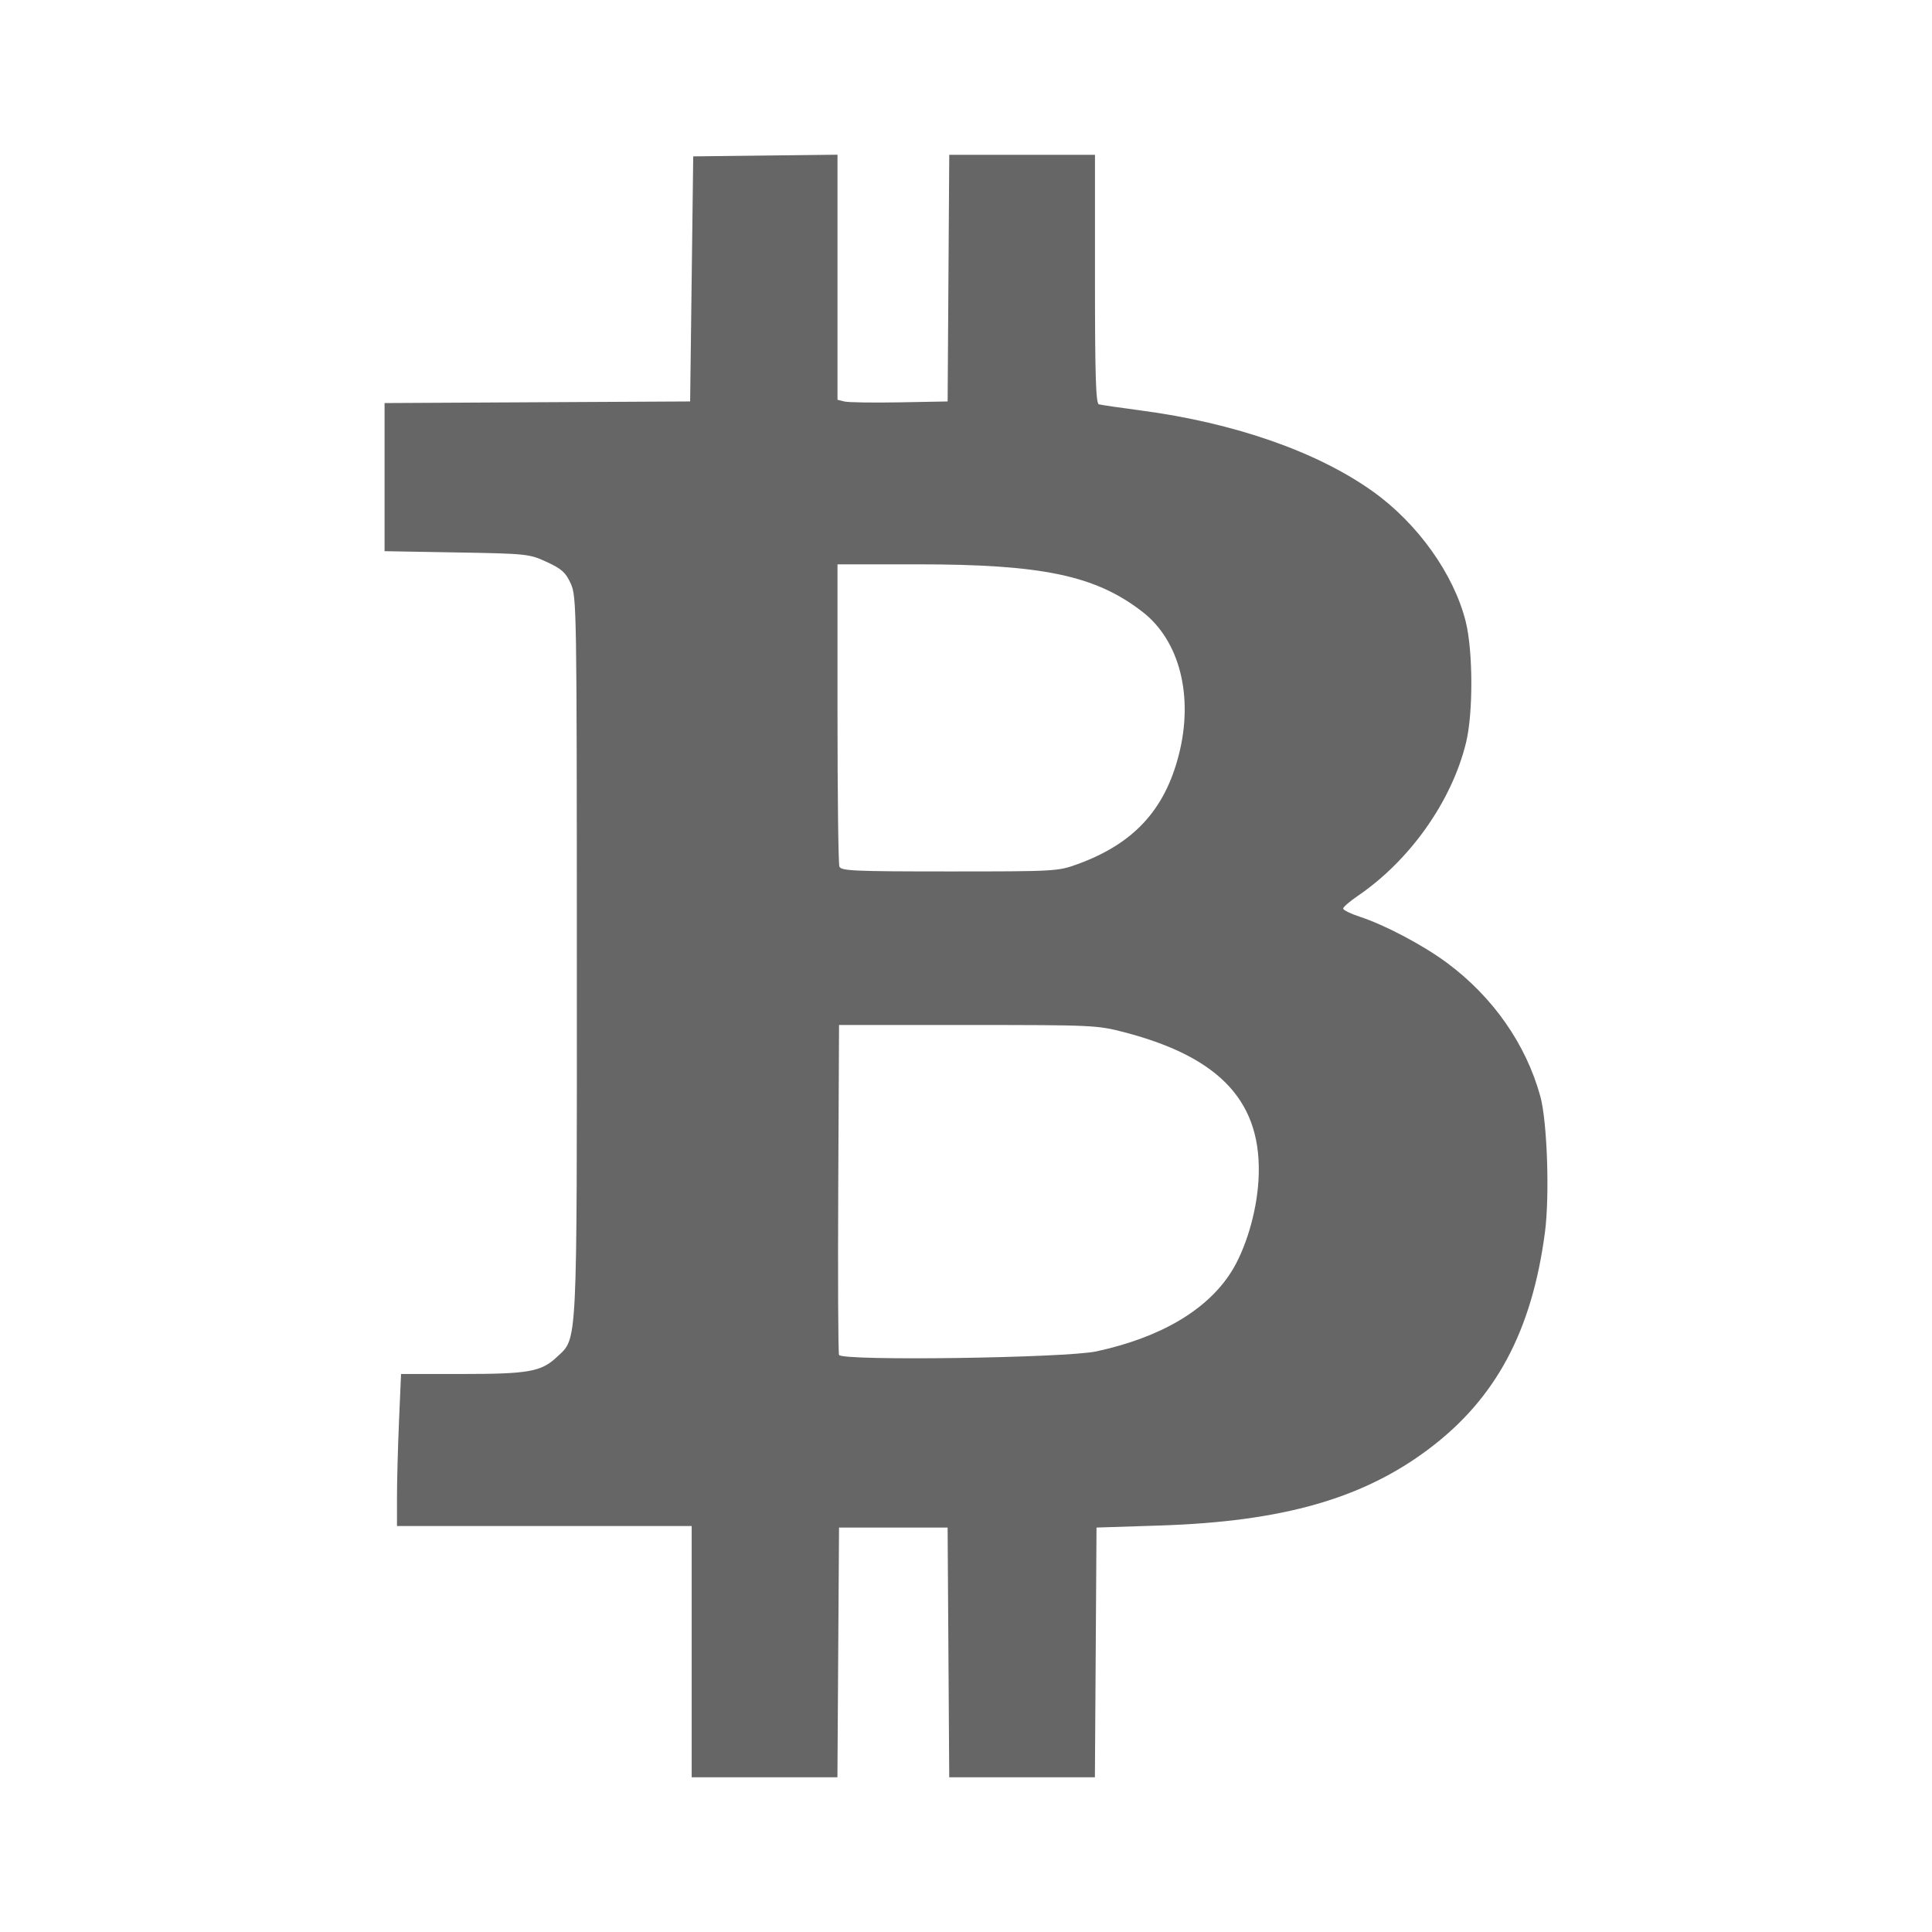<?xml version="1.0" encoding="UTF-8" standalone="no"?>
<!-- Created with Inkscape (http://www.inkscape.org/) -->

<svg
   xmlns:dc="http://purl.org/dc/elements/1.1/"
   xmlns:cc="http://creativecommons.org/ns#"
   xmlns:rdf="http://www.w3.org/1999/02/22-rdf-syntax-ns#"
   xmlns:svg="http://www.w3.org/2000/svg"
   xmlns="http://www.w3.org/2000/svg"
   xmlns:inkscape="http://www.inkscape.org/namespaces/inkscape"
   version="1.1"
   width="100%"
   height="100%"
   viewBox="0 0 512 512"
   id="svg2">
  <defs
     id="defs8">
    <clipPath
       id="clipPath3898">
      <path
         d="M 26,0 C 11.603,0 0,11.603 0,26 l 0,460 c 0,14.397 11.603,26 26,26 l 460,0 c 14.397,0 26,-11.603 26,-26 L 512,26 C 512,11.603 500.397,0 486,0 L 26,0 z"
         inkscape:connector-curvature="0"
         id="path3900"
         style="fill:none;fill-opacity:1;stroke:none" />
    </clipPath>
  </defs>
  <path
     d="M 26,0 C 11.603,0 0,11.603 0,26 l 0,460 c 0,14.397 11.603,26 26,26 l 460,0 c 14.397,0 26,-11.603 26,-26 L 512,26 C 512,11.603 500.397,0 486,0 L 26,0 z"
     inkscape:connector-curvature="0"
     id="rect2986"
     style="fill:none;fill-opacity:1;stroke:none" />
  <g
     clip-path="url(#clipPath3898)"
     id="g3449"
     style="opacity:0.0;fill:#000000;fill-opacity:1">
    <path
       d="m 221.946,41 0,32.475 388.909,388.909 0,-32.475 z"
       inkscape:connector-curvature="0"
       id="path3451"
       style="fill:#000000" />
    <path
       d="m 221.946,73.475 0,32.472 388.909,388.909 0,-32.472 z"
       inkscape:connector-curvature="0"
       id="path3453"
       style="fill:#000000" />
    <path
       d="m 221.946,105.947 1.85,0.455 388.909,388.909 -1.85,-0.455 z"
       inkscape:connector-curvature="0"
       id="path3455"
       style="fill:#000000" />
    <path
       d="m 223.796,106.402 c 1.016,0.251 7.584,0.352 14.593,0.222 l 388.909,388.909 c -7.008,0.13 -13.576,0.029 -14.593,-0.222 z"
       inkscape:connector-curvature="0"
       id="path3457"
       style="fill:#000000" />
    <path
       d="m 238.389,106.624 12.743,-0.236 388.909,388.909 -12.743,0.236 z"
       inkscape:connector-curvature="0"
       id="path3459"
       style="fill:#000000" />
    <path
       d="m 251.132,106.388 0.215,-32.68 388.909,388.909 -0.215,32.68 z"
       inkscape:connector-curvature="0"
       id="path3461"
       style="fill:#000000" />
    <path
       d="m 251.347,73.707 0.215,-32.677 388.909,388.909 -0.215,32.677 z"
       inkscape:connector-curvature="0"
       id="path3463"
       style="fill:#000000" />
    <path
       d="m 251.562,41.03 19.311,-1.5e-4 388.909,388.909 -19.311,1.5e-4 z"
       inkscape:connector-curvature="0"
       id="path3465"
       style="fill:#000000" />
    <path
       d="m 270.873,41.03 19.308,1.5e-4 388.909,388.909 -19.308,-1.5e-4 z"
       inkscape:connector-curvature="0"
       id="path3467"
       style="fill:#000000" />
    <path
       d="m 290.181,41.03 0,32.909 388.909,388.909 0,-32.909 z"
       inkscape:connector-curvature="0"
       id="path3469"
       style="fill:#000000" />
    <path
       d="m 290.181,73.939 c 1.5e-4,24.7 0.213,32.424 0.945,33.156 l 388.909,388.909 c -0.732,-0.732 -0.945,-8.456 -0.945,-33.156 z"
       inkscape:connector-curvature="0"
       id="path3471"
       style="fill:#000000" />
    <path
       d="m 291.126,107.095 c 0.027,0.027 0.055,0.045 0.084,0.053 L 680.119,496.057 c -0.029,-0.008 -0.057,-0.026 -0.084,-0.053 z"
       inkscape:connector-curvature="0"
       id="path3473"
       style="fill:#000000" />
    <path
       d="m 291.21,107.148 c 0.564,0.163 5.567,0.896 11.114,1.628 l 388.909,388.909 c -5.547,-0.732 -10.55,-1.465 -11.114,-1.628 z"
       inkscape:connector-curvature="0"
       id="path3475"
       style="fill:#000000" />
    <path
       d="m 302.325,108.777 c 24.78,3.269 46.735,10.931 61.475,21.449 L 752.708,519.134 c -14.739,-10.518 -36.694,-18.179 -61.475,-21.449 z"
       inkscape:connector-curvature="0"
       id="path3477"
       style="fill:#000000" />
    <path
       d="m 363.799,130.225 c 2.878,2.054 5.62,4.396 8.169,6.944 L 760.877,526.078 c -2.548,-2.548 -5.291,-4.89 -8.169,-6.944 z"
       inkscape:connector-curvature="0"
       id="path3479"
       style="fill:#000000" />
    <path
       d="m 371.968,137.169 c 7.998,7.998 14.086,18.032 16.471,27.59 l 388.909,388.909 c -2.385,-9.558 -8.473,-19.592 -16.471,-27.59 z"
       inkscape:connector-curvature="0"
       id="path3481"
       style="fill:#000000" />
    <path
       d="m 388.439,164.759 c 1.934,7.772 1.987,24.211 0.084,32.015 l 388.909,388.909 c 1.903,-7.804 1.85,-24.243 -0.084,-32.015 z"
       inkscape:connector-curvature="0"
       id="path3483"
       style="fill:#000000" />
    <path
       d="m 388.523,196.774 c -3.768,15.517 -14.836,31.197 -28.673,40.626 l 388.909,388.909 c 13.837,-9.429 24.905,-25.109 28.673,-40.626 z"
       inkscape:connector-curvature="0"
       id="path3485"
       style="fill:#000000" />
    <path
       d="m 359.85,237.4 c -2.148,1.463 -3.903,2.983 -3.903,3.377 l 388.909,388.909 c 2.8e-4,-0.394 1.755,-1.914 3.903,-3.377 z"
       inkscape:connector-curvature="0"
       id="path3487"
       style="fill:#000000" />
    <path
       d="m 355.947,240.778 c 1.5e-4,0.059 0.043,0.13 0.125,0.211 l 388.909,388.909 c -0.081,-0.081 -0.125,-0.153 -0.125,-0.211 z"
       inkscape:connector-curvature="0"
       id="path3489"
       style="fill:#000000" />
    <path
       d="m 356.072,240.989 c 0.464,0.464 2.169,1.257 4.189,1.92 l 388.909,388.909 c -2.02,-0.662 -3.725,-1.455 -4.189,-1.92 z"
       inkscape:connector-curvature="0"
       id="path3491"
       style="fill:#000000" />
    <path
       d="m 360.261,242.909 c 6.762,2.216 16.87,7.554 23.198,12.25 L 772.368,644.067 c -6.328,-4.696 -16.436,-10.033 -23.198,-12.25 z"
       inkscape:connector-curvature="0"
       id="path3493"
       style="fill:#000000" />
    <path
       d="m 383.459,255.159 c 2.81,2.085 5.436,4.353 7.86,6.777 l 388.909,388.909 c -2.424,-2.424 -5.05,-4.692 -7.86,-6.777 z"
       inkscape:connector-curvature="0"
       id="path3495"
       style="fill:#000000" />
    <path
       d="m 391.319,261.936 c 8.103,8.103 13.953,17.956 16.884,28.608 L 797.112,679.453 c -2.932,-10.652 -8.781,-20.505 -16.884,-28.608 z"
       inkscape:connector-curvature="0"
       id="path3497"
       style="fill:#000000" />
    <path
       d="m 408.203,290.544 c 1.832,6.67 2.501,26.349 1.222,36.045 l 388.909,388.909 c 1.28,-9.696 0.61,-29.374 -1.222,-36.045 z"
       inkscape:connector-curvature="0"
       id="path3499"
       style="fill:#000000" />
    <path
       d="m 409.425,326.589 c -3.461,26.197 -13.001,44.01 -30.723,57.363 l 388.909,388.909 c 17.721,-13.353 27.262,-31.166 30.723,-57.363 z"
       inkscape:connector-curvature="0"
       id="path3501"
       style="fill:#000000" />
    <path
       d="m 378.702,383.952 c -17.526,13.207 -38.8,19.275 -71.261,20.323 L 696.351,793.184 c 32.46,-1.048 53.734,-7.116 71.261,-20.323 z"
       inkscape:connector-curvature="0"
       id="path3503"
       style="fill:#000000" />
    <path
       d="m 307.442,404.275 -16.854,0.542 388.909,388.909 16.854,-0.542 z"
       inkscape:connector-curvature="0"
       id="path3505"
       style="fill:#000000" />
    <path
       d="m 290.587,404.817 -0.212,33.092 388.909,388.909 0.212,-33.092 z"
       inkscape:connector-curvature="0"
       id="path3507"
       style="fill:#000000" />
    <path
       d="M 290.375,437.908 290.16,471 l 388.909,388.909 0.215,-33.092 z"
       inkscape:connector-curvature="0"
       id="path3509"
       style="fill:#000000" />
    <path
       d="m 290.16,471 -19.301,-1.5e-4 388.909,388.909 19.301,1.5e-4 z"
       inkscape:connector-curvature="0"
       id="path3511"
       style="fill:#000000" />
    <path
       d="m 270.859,471 -19.302,0 388.909,388.909 19.302,0 z"
       inkscape:connector-curvature="0"
       id="path3513"
       style="fill:#000000" />
    <path
       d="m 251.557,471 -0.215,-33.092 388.909,388.909 0.215,33.092 z"
       inkscape:connector-curvature="0"
       id="path3515"
       style="fill:#000000" />
    <path
       d="m 251.342,437.908 -0.215,-33.092 388.909,388.909 0.215,33.092 z"
       inkscape:connector-curvature="0"
       id="path3517"
       style="fill:#000000" />
    <path
       d="m 251.127,404.816 -14.387,1.3e-4 388.909,388.909 14.387,-1.3e-4 z"
       inkscape:connector-curvature="0"
       id="path3519"
       style="fill:#000000" />
    <path
       d="m 236.74,404.817 -14.387,0 388.909,388.909 14.387,0 z"
       inkscape:connector-curvature="0"
       id="path3521"
       style="fill:#000000" />
    <path
       d="m 222.353,404.817 -0.215,33.092 388.909,388.909 0.215,-33.092 z"
       inkscape:connector-curvature="0"
       id="path3523"
       style="fill:#000000" />
    <path
       d="M 222.138,437.908 221.926,471 l 388.909,388.909 0.212,-33.092 z"
       inkscape:connector-curvature="0"
       id="path3525"
       style="fill:#000000" />
    <path
       d="m 221.926,471 -19.311,-1.5e-4 388.909,388.909 19.311,1.5e-4 z"
       inkscape:connector-curvature="0"
       id="path3527"
       style="fill:#000000" />
    <path
       d="M 202.614,471 183.303,471 l 388.909,388.909 19.311,-1.5e-4 z"
       inkscape:connector-curvature="0"
       id="path3529"
       style="fill:#000000" />
    <path
       d="m 183.303,471 -1.5e-4,-33.297 388.909,388.909 1.5e-4,33.297 z"
       inkscape:connector-curvature="0"
       id="path3531"
       style="fill:#000000" />
    <path
       d="m 183.303,437.703 0,-33.298 388.909,388.909 0,33.298 z"
       inkscape:connector-curvature="0"
       id="path3533"
       style="fill:#000000" />
    <path
       d="m 183.303,404.405 -39.05,1.4e-4 388.909,388.909 39.05,-1.4e-4 z"
       inkscape:connector-curvature="0"
       id="path3535"
       style="fill:#000000" />
    <path
       d="m 144.253,404.405 -39.05,1.3e-4 388.909,388.909 39.05,-1.3e-4 z"
       inkscape:connector-curvature="0"
       id="path3537"
       style="fill:#000000" />
    <path
       d="m 105.202,404.406 0,-7.678 388.909,388.909 0,7.678 z"
       inkscape:connector-curvature="0"
       id="path3539"
       style="fill:#000000" />
    <path
       d="m 105.202,396.727 c 0,-4.224 0.242,-13.286 0.539,-20.14 L 494.65,765.496 c -0.297,6.855 -0.539,15.917 -0.539,20.14 z"
       inkscape:connector-curvature="0"
       id="path3541"
       style="fill:#000000" />
    <path
       d="m 105.741,376.587 0.539,-12.465 388.909,388.909 -0.539,12.465 z"
       inkscape:connector-curvature="0"
       id="path3543"
       style="fill:#000000" />
    <path
       d="m 106.28,364.122 16.015,0 388.909,388.909 -16.015,0 z"
       inkscape:connector-curvature="0"
       id="path3545"
       style="fill:#000000" />
    <path
       d="m 122.296,364.122 c 17.782,0 21.142,-0.596 25.273,-4.493 l 388.909,388.909 c -4.132,3.897 -7.491,4.493 -25.273,4.493 z"
       inkscape:connector-curvature="0"
       id="path3547"
       style="fill:#000000" />
    <path
       d="m 147.569,359.628 c 5.534,-5.219 5.319,-0.891 5.299,-106.435 l 388.909,388.909 c 0.02,105.544 0.235,101.215 -5.299,106.435 z"
       inkscape:connector-curvature="0"
       id="path3549"
       style="fill:#000000" />
    <path
       d="m 152.868,253.194 c -0.014,-92.385 -0.056,-95.11 -1.618,-98.541 l 388.909,388.909 c 1.562,3.43 1.605,6.156 1.618,98.541 z"
       inkscape:connector-curvature="0"
       id="path3551"
       style="fill:#000000" />
    <path
       d="m 151.25,154.653 c -0.602,-1.326 -1.147,-2.248 -1.927,-3.028 l 388.909,388.909 c 0.78,0.78 1.325,1.702 1.927,3.028 z"
       inkscape:connector-curvature="0"
       id="path3553"
       style="fill:#000000" />
    <path
       d="m 149.322,151.625 c -0.95,-0.95 -2.25,-1.69 -4.426,-2.696 l 388.909,388.909 c 2.176,1.005 3.476,1.745 4.426,2.696 z"
       inkscape:connector-curvature="0"
       id="path3556"
       style="fill:#000000" />
    <path
       d="m 144.896,148.93 c -4.633,-2.14 -5.231,-2.201 -23.867,-2.526 l 388.909,388.909 c 18.636,0.325 19.234,0.386 23.867,2.526 z"
       inkscape:connector-curvature="0"
       id="path3558"
       style="fill:#000000" />
    <path
       d="m 121.03,146.404 -19.116,-0.336 388.909,388.909 19.116,0.336 z"
       inkscape:connector-curvature="0"
       id="path3560"
       style="fill:#000000" />
    <path
       d="m 101.914,146.067 0,-19.625 388.909,388.909 0,19.625 z"
       inkscape:connector-curvature="0"
       id="path3562"
       style="fill:#000000" />
    <path
       d="m 101.914,126.443 -1.5e-4,-19.628 388.909,388.909 1.5e-4,19.628 z"
       inkscape:connector-curvature="0"
       id="path3564"
       style="fill:#000000" />
    <path
       d="m 101.914,106.815 40.489,-0.215 388.909,388.909 -40.489,0.215 z"
       inkscape:connector-curvature="0"
       id="path3566"
       style="fill:#000000" />
    <path
       d="m 142.403,106.6 40.489,-0.212 388.909,388.909 -40.489,0.212 z"
       inkscape:connector-curvature="0"
       id="path3568"
       style="fill:#000000" />
    <path
       d="m 182.893,106.388 0.41,-32.475 388.909,388.909 -0.41,32.475 z"
       inkscape:connector-curvature="0"
       id="path3570"
       style="fill:#000000" />
    <path
       d="m 183.303,73.913 0.41,-32.472 388.909,388.909 -0.41,32.472 z"
       inkscape:connector-curvature="0"
       id="path3572"
       style="fill:#000000" />
    <path
       d="m 183.714,41.441 19.116,-0.222 388.909,388.909 -19.116,0.222 z"
       inkscape:connector-curvature="0"
       id="path3574"
       style="fill:#000000" />
    <path
       d="m 221.946,149.552 -1.4e-4,39.393 388.909,388.909 1.4e-4,-39.393 z"
       inkscape:connector-curvature="0"
       id="path3576"
       style="fill:#000000" />
    <path
       d="m 221.946,188.945 c 0,21.667 0.225,39.98 0.5,40.695 L 611.355,618.549 c -0.275,-0.715 -0.5,-19.028 -0.5,-40.695 z"
       inkscape:connector-curvature="0"
       id="path3578"
       style="fill:#000000" />
    <path
       d="m 222.446,229.64 c 0.034,0.089 0.085,0.171 0.163,0.249 l 388.909,388.909 c -0.077,-0.077 -0.128,-0.16 -0.163,-0.249 z"
       inkscape:connector-curvature="0"
       id="path3580"
       style="fill:#000000" />
    <path
       d="m 222.608,229.889 c 0.925,0.925 5.575,1.053 28.987,1.053 l 388.909,388.909 c -23.413,0 -28.062,-0.127 -28.987,-1.053 z"
       inkscape:connector-curvature="0"
       id="path3582"
       style="fill:#000000" />
    <path
       d="m 251.596,230.941 c 27.938,1.4e-4 28.777,-0.042 33.921,-1.915 l 388.909,388.909 c -5.143,1.873 -5.982,1.915 -33.921,1.915 z"
       inkscape:connector-curvature="0"
       id="path3584"
       style="fill:#000000" />
    <path
       d="m 285.516,229.026 c 14.848,-5.39 23.131,-14.318 26.882,-28.983 L 701.307,588.951 c -3.751,14.665 -12.034,23.593 -26.882,28.983 z"
       inkscape:connector-curvature="0"
       id="path3586"
       style="fill:#000000" />
    <path
       d="m 312.398,200.042 c 3.633,-14.206 0.811,-27.743 -7.243,-35.797 l 388.909,388.909 c 8.055,8.055 10.876,21.591 7.243,35.797 z"
       inkscape:connector-curvature="0"
       id="path3588"
       style="fill:#000000" />
    <path
       d="m 305.155,164.245 c -0.759,-0.759 -1.565,-1.47 -2.416,-2.127 l 388.909,388.909 c 0.851,0.658 1.657,1.368 2.416,2.127 z"
       inkscape:connector-curvature="0"
       id="path3590"
       style="fill:#000000" />
    <path
       d="m 302.739,162.118 c -12.452,-9.623 -26.45,-12.566 -59.729,-12.566 l 388.909,388.909 c 33.279,-1.4e-4 47.277,2.943 59.729,12.566 z"
       inkscape:connector-curvature="0"
       id="path3592"
       style="fill:#000000" />
    <path
       d="m 222.357,271.637 -0.212,43.162 388.909,388.909 0.212,-43.162 z"
       inkscape:connector-curvature="0"
       id="path3594"
       style="fill:#000000" />
    <path
       d="m 222.144,314.799 c -0.112,23.739 -0.028,43.661 0.212,44.271 l 388.909,388.909 c -0.24,-0.61 -0.324,-20.532 -0.212,-44.271 z"
       inkscape:connector-curvature="0"
       id="path3596"
       style="fill:#000000" />
    <path
       d="m 222.357,359.07 c 0.005,0.014 0.015,0.028 0.028,0.041 l 388.909,388.909 c -0.013,-0.013 -0.023,-0.027 -0.028,-0.041 z"
       inkscape:connector-curvature="0"
       id="path3598"
       style="fill:#000000" />
    <path
       d="m 222.385,359.111 c 1.598,1.598 60.078,0.773 68.208,-0.988 l 388.909,388.909 c -8.13,1.761 -66.61,2.586 -68.208,0.988 z"
       inkscape:connector-curvature="0"
       id="path3600"
       style="fill:#000000" />
    <path
       d="m 290.593,358.123 c 16.913,-3.663 29.202,-10.879 35.621,-20.92 L 715.122,726.112 c -6.419,10.041 -18.708,17.257 -35.621,20.92 z"
       inkscape:connector-curvature="0"
       id="path3602"
       style="fill:#000000" />
    <path
       d="m 326.213,337.203 c 3.879,-6.069 6.805,-15.86 7.3,-24.422 l 388.909,388.909 c -0.495,8.561 -3.42,18.353 -7.3,24.422 z"
       inkscape:connector-curvature="0"
       id="path3604"
       style="fill:#000000" />
    <path
       d="m 333.513,312.782 c 0.624,-10.806 -2.156,-19.281 -8.737,-25.862 L 713.684,675.828 c 6.581,6.581 9.362,15.056 8.737,25.862 z"
       inkscape:connector-curvature="0"
       id="path3606"
       style="fill:#000000" />
    <path
       d="m 324.776,286.919 c -5.841,-5.841 -14.676,-10.19 -26.782,-13.351 l 388.909,388.909 c 12.106,3.161 20.941,7.51 26.782,13.351 z"
       inkscape:connector-curvature="0"
       id="path3608"
       style="fill:#000000" />
    <path
       d="m 297.994,273.568 c -7.193,-1.878 -8.351,-1.932 -41.517,-1.932 l 388.909,388.909 c 33.166,0 34.325,0.054 41.517,1.932 z"
       inkscape:connector-curvature="0"
       id="path3610"
       style="fill:#000000" />
  </g>
  <path
     d="m 221.946,41 0,32.475 0,32.472 1.85,0.455 c 1.016,0.251 7.584,0.352 14.593,0.222 l 12.743,-0.236 0.215,-32.68 0.215,-32.677 19.311,-1.5e-4 19.308,1.5e-4 0,32.909 c 1.6e-4,25.621 0.229,32.977 1.029,33.209 0.564,0.163 5.567,0.896 11.114,1.628 24.78,3.269 46.735,10.931 61.475,21.449 11.912,8.5 21.495,21.931 24.64,34.534 1.934,7.772 1.987,24.211 0.084,32.015 -3.768,15.517 -14.836,31.197 -28.673,40.626 -2.148,1.463 -3.903,2.983 -3.903,3.377 10e-4,0.394 1.94,1.353 4.314,2.131 6.762,2.216 16.87,7.554 23.198,12.25 12.202,9.056 20.936,21.547 24.744,35.386 1.832,6.67 2.501,26.349 1.222,36.045 -3.461,26.197 -13.001,44.01 -30.723,57.363 -17.526,13.207 -38.8,19.275 -71.261,20.323 l -16.854,0.542 -0.212,33.092 -0.215,33.092 -19.301,-1.5e-4 -19.302,0 -0.215,-33.092 -0.215,-33.092 -14.387,1.3e-4 -14.387,0 -0.215,33.092 L 221.926,471 202.614,471 183.303,471 l -1.5e-4,-33.297 0,-33.298 -39.05,1.4e-4 -39.05,1.3e-4 0,-7.678 c 0,-4.224 0.242,-13.286 0.539,-20.14 l 0.539,-12.465 16.015,0 c 17.782,0 21.142,-0.596 25.273,-4.493 5.534,-5.219 5.319,-0.891 5.299,-106.435 -0.014,-92.385 -0.056,-95.11 -1.618,-98.541 -1.336,-2.942 -2.391,-3.893 -6.353,-5.724 -4.633,-2.14 -5.231,-2.201 -23.867,-2.526 l -19.116,-0.336 0,-19.625 -1.5e-4,-19.628 40.489,-0.215 40.489,-0.212 0.41,-32.475 0.41,-32.472 19.116,-0.222 z m 1.4e-4,108.552 -1.4e-4,39.393 c 0,21.667 0.225,39.98 0.5,40.695 0.443,1.152 3.784,1.301 29.15,1.301 27.938,1.4e-4 28.777,-0.042 33.921,-1.915 14.848,-5.39 23.131,-14.318 26.882,-28.983 3.975,-15.545 0.222,-30.288 -9.659,-37.924 -12.452,-9.623 -26.45,-12.566 -59.729,-12.566 z m 0.41,122.084 -0.212,43.162 c -0.112,23.739 -0.028,43.661 0.212,44.271 0.634,1.653 60.037,0.829 68.236,-0.947 16.913,-3.663 29.202,-10.879 35.621,-20.92 3.879,-6.069 6.805,-15.86 7.3,-24.422 1.178,-20.398 -9.775,-32.491 -35.52,-39.213 -7.193,-1.878 -8.351,-1.932 -41.517,-1.932 z"
     inkscape:connector-curvature="0"
     id="path3379"
     style="fill:#666666;fill-opacity:1" />
</svg>
